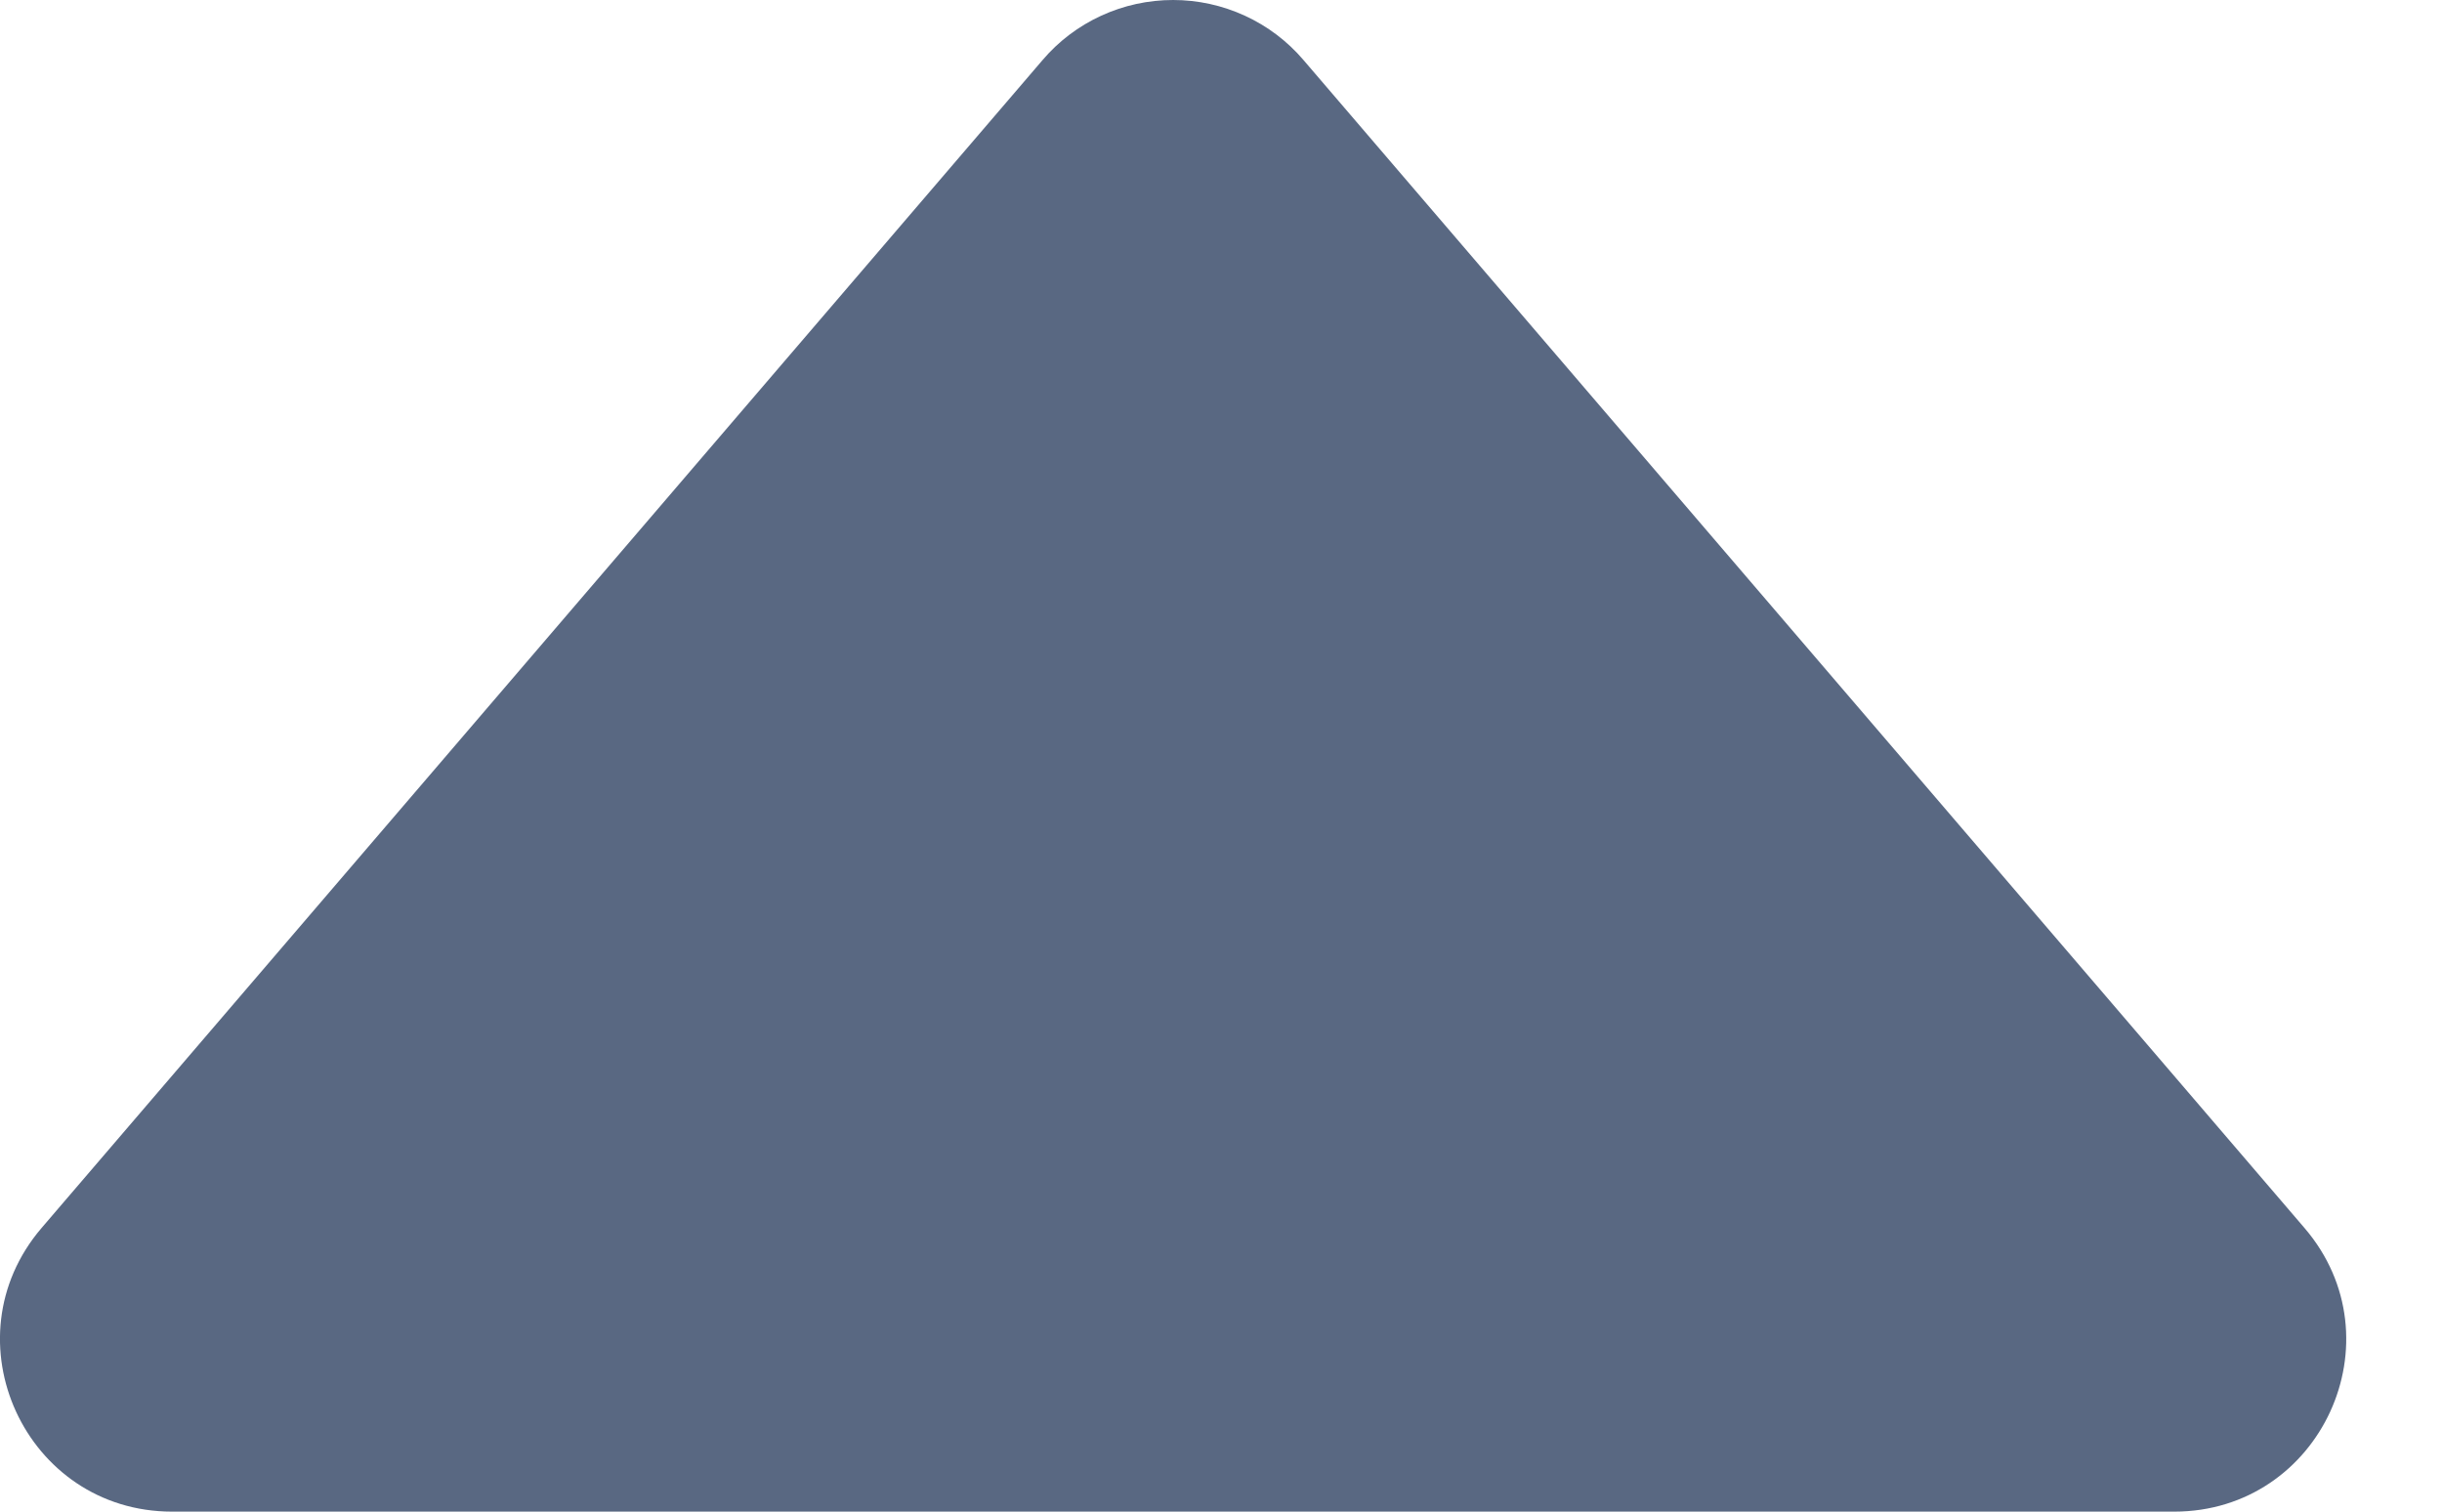 <svg width="21" height="13" viewBox="0 0 21 13" fill="none" xmlns="http://www.w3.org/2000/svg">
<path d="M19.817 10.56L11.209 0.516C11.071 0.354 10.899 0.224 10.705 0.135C10.511 0.046 10.301 -3.91796e-07 10.088 -3.91796e-07C9.874 -3.91796e-07 9.664 0.046 9.47 0.135C9.276 0.224 9.104 0.354 8.966 0.516L0.358 10.56C-0.463 11.519 0.218 13 1.48 13L18.697 13C19.959 13 20.64 11.519 19.817 10.56Z" fill="#596882"/>
</svg>
